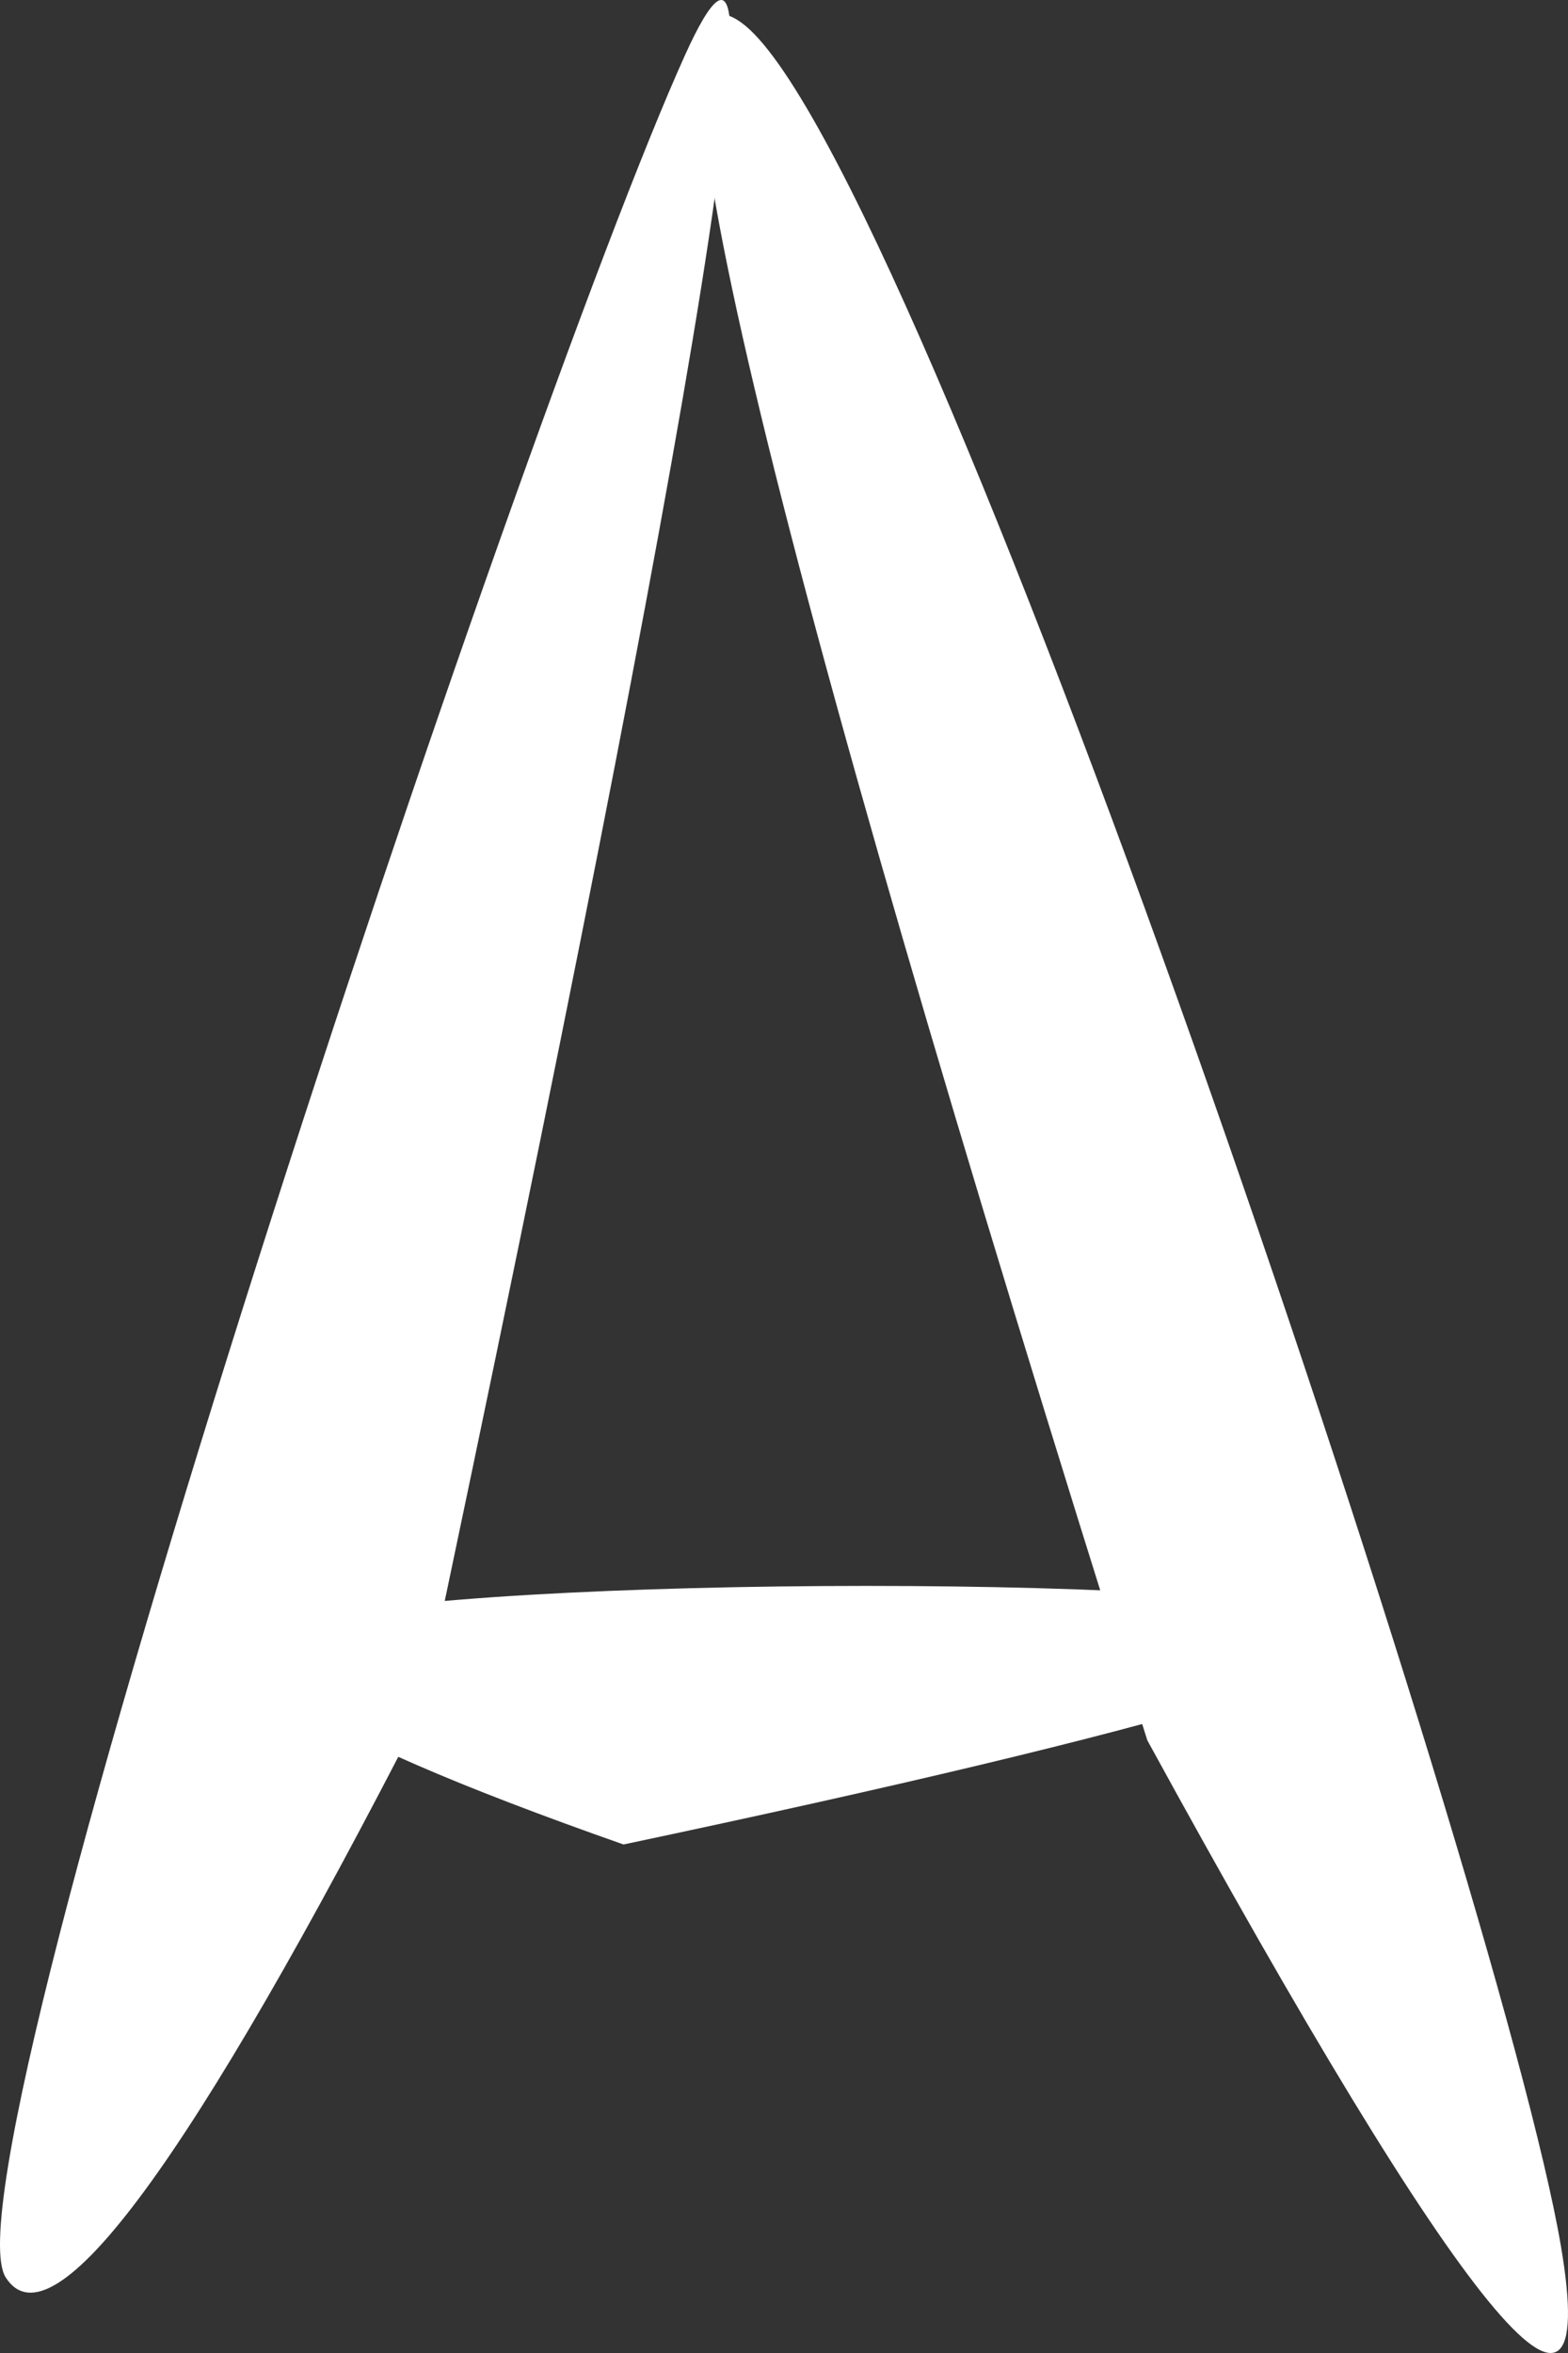 <?xml version="1.0" encoding="utf-8"?>
<svg version="1.1" xmlns="http://www.w3.org/2000/svg" viewBox="0 0 160 240">
  <rect x="0" y="0" width="160" height="240" fill="#333333" stroke="none"/>
  <g id="logo" fill="#FFFFFF">
    <path d="M30.684,165.424 C48.49,160.536 130.71,160.536 139.309,165.424 C145.042,168.682 119.813,176.252 63.625,188.132 C29.794,176.252 18.814,168.682 30.684,165.424 Z" id="Path"></path>
    <path d="M0.592,232.307 C5.358,239.696 19.487,220.481 42.98,174.66 C72.099,37.248 81.065,-19.084 69.879,5.666 C53.099,42.791 -6.557,221.222 0.592,232.307 Z" id="Path"></path>
    <path d="M117.073,177.507 C149.401,236.572 163.47,253.768 159.278,229.096 C152.991,192.087 93.678,15.336 75.649,2.308 C63.629,-6.376 77.437,52.023 117.073,177.507 Z" id="Path"></path>
  </g>
</svg>
